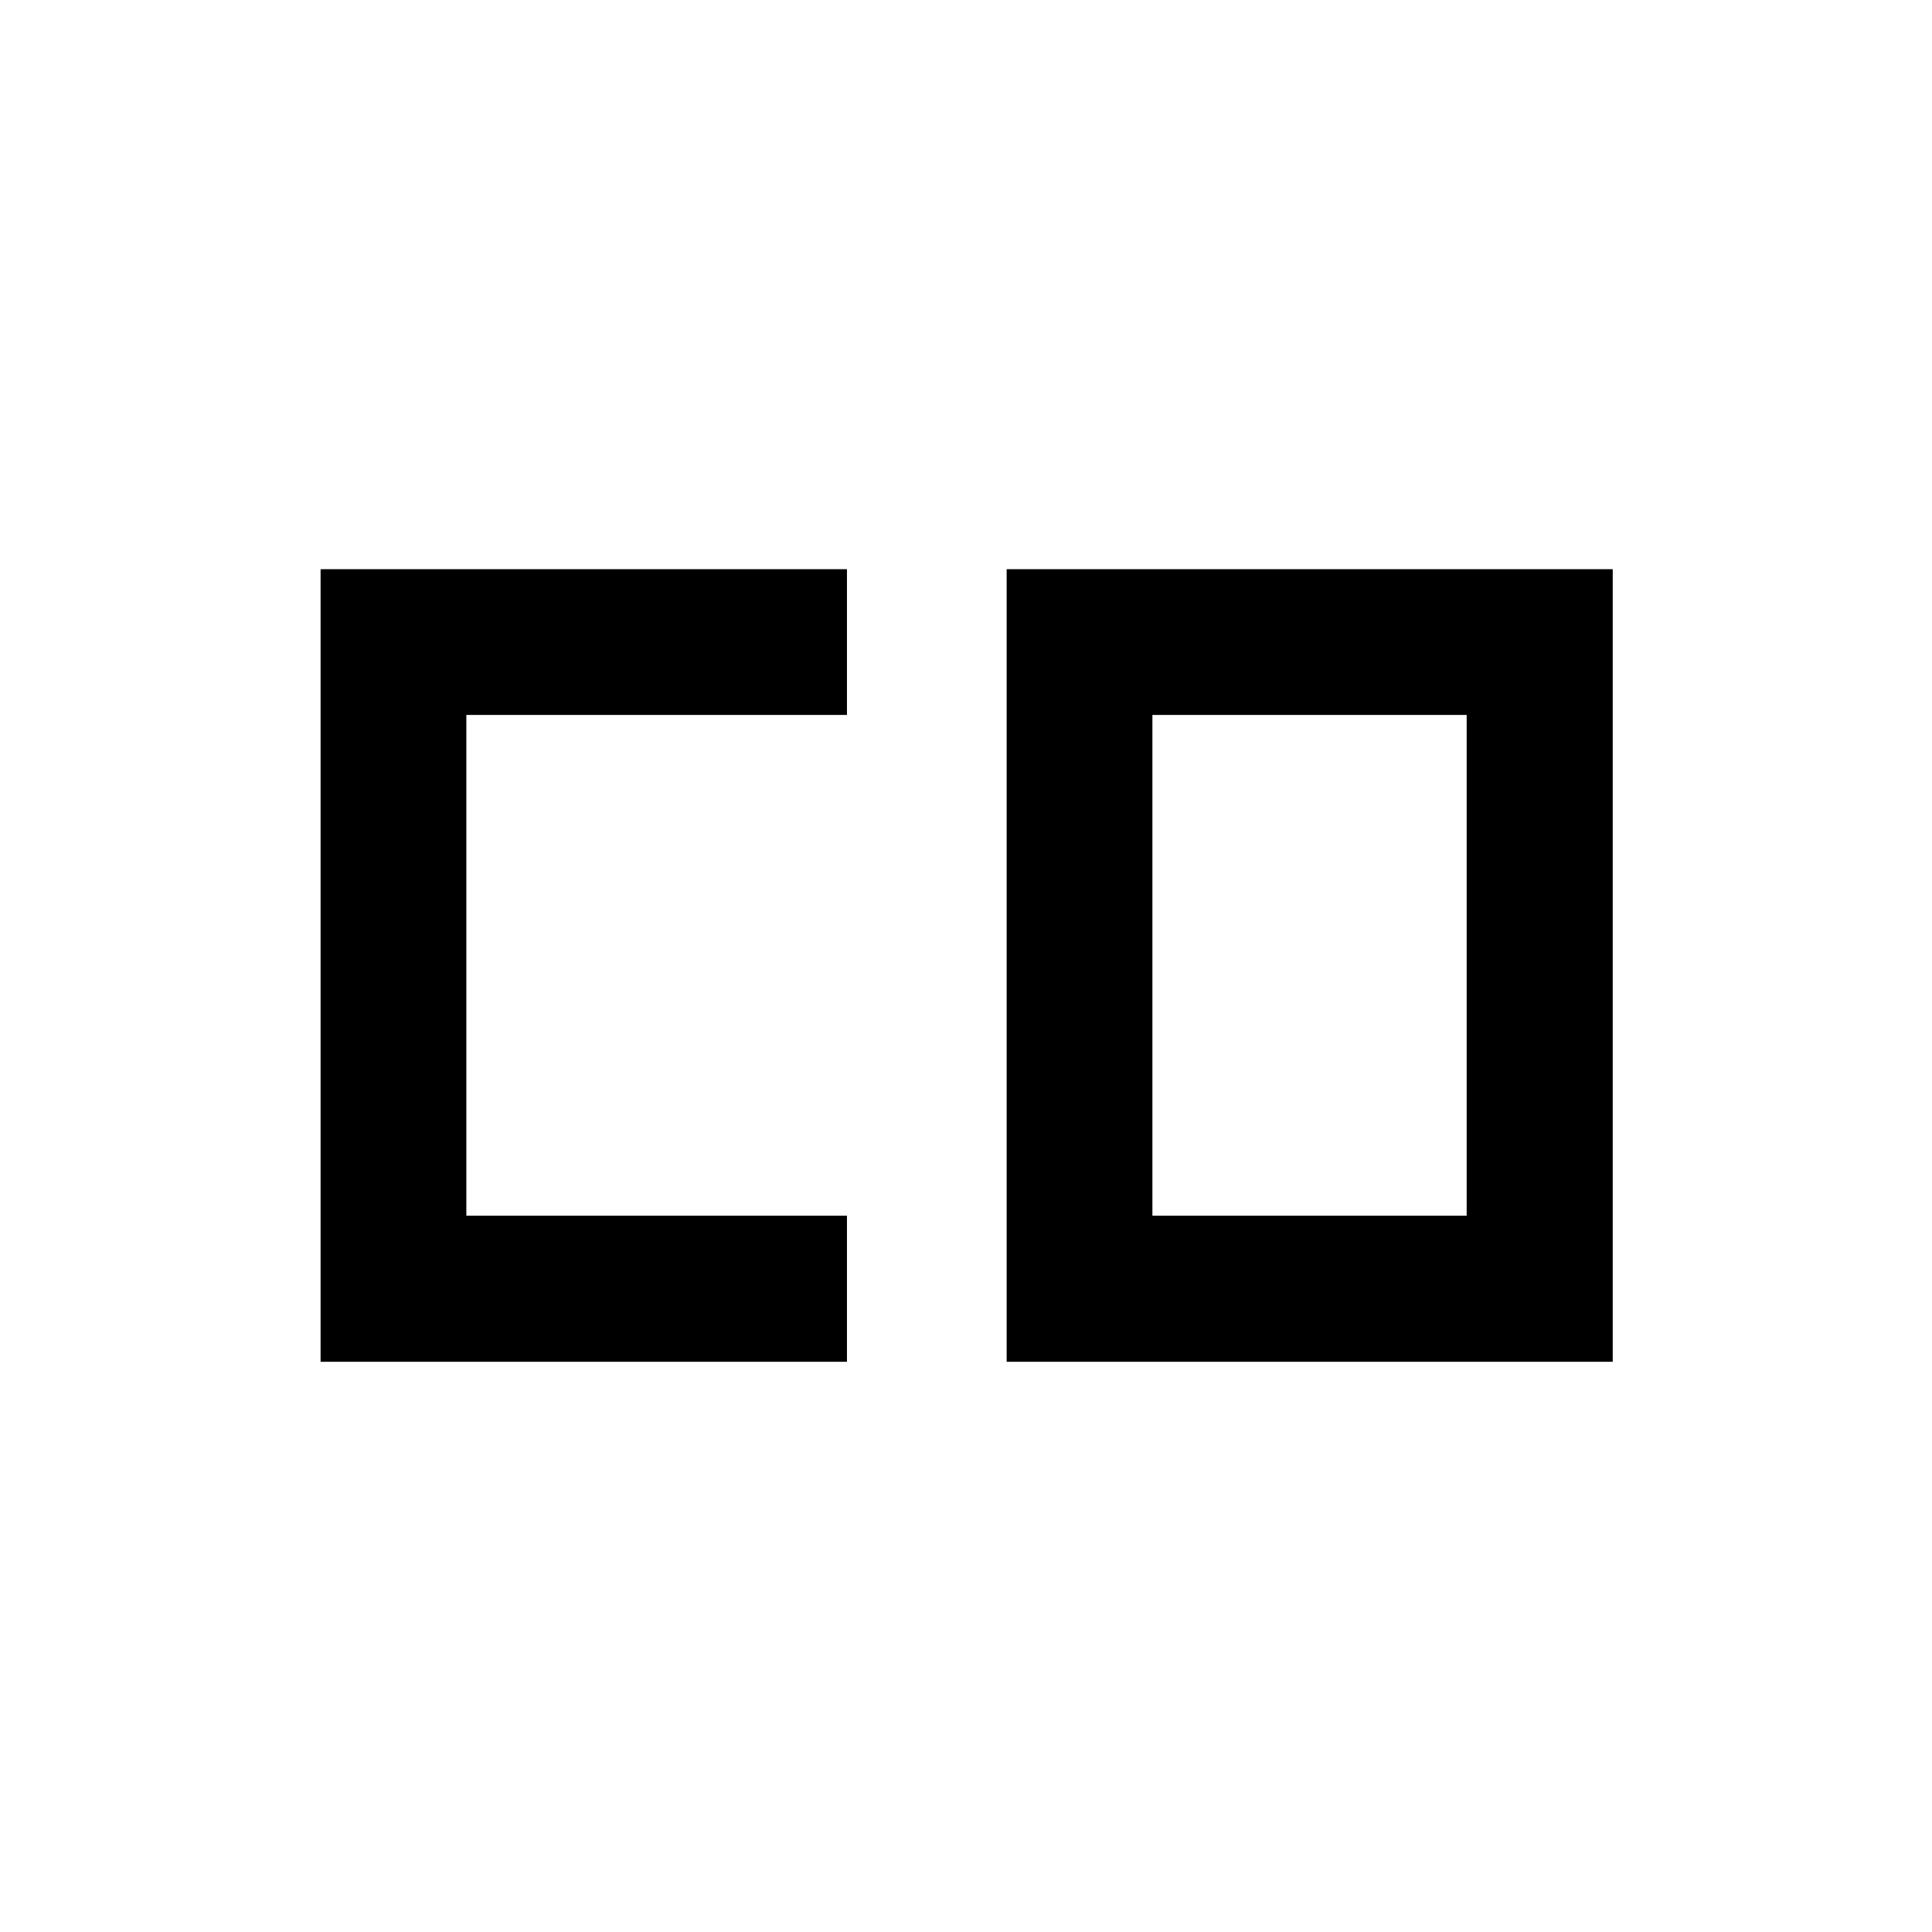 <svg xmlns="http://www.w3.org/2000/svg" height="40" viewBox="0 -960 960 960" width="40"><path d="M572.62-355.91h156.16v-248.84H572.62v248.84ZM159.3-283.33v-393.84h261.55v72.42H231.72v248.84h189.13v72.58H159.3Zm340.9 0v-393.84h301.16v393.84H500.2Z"/></svg>